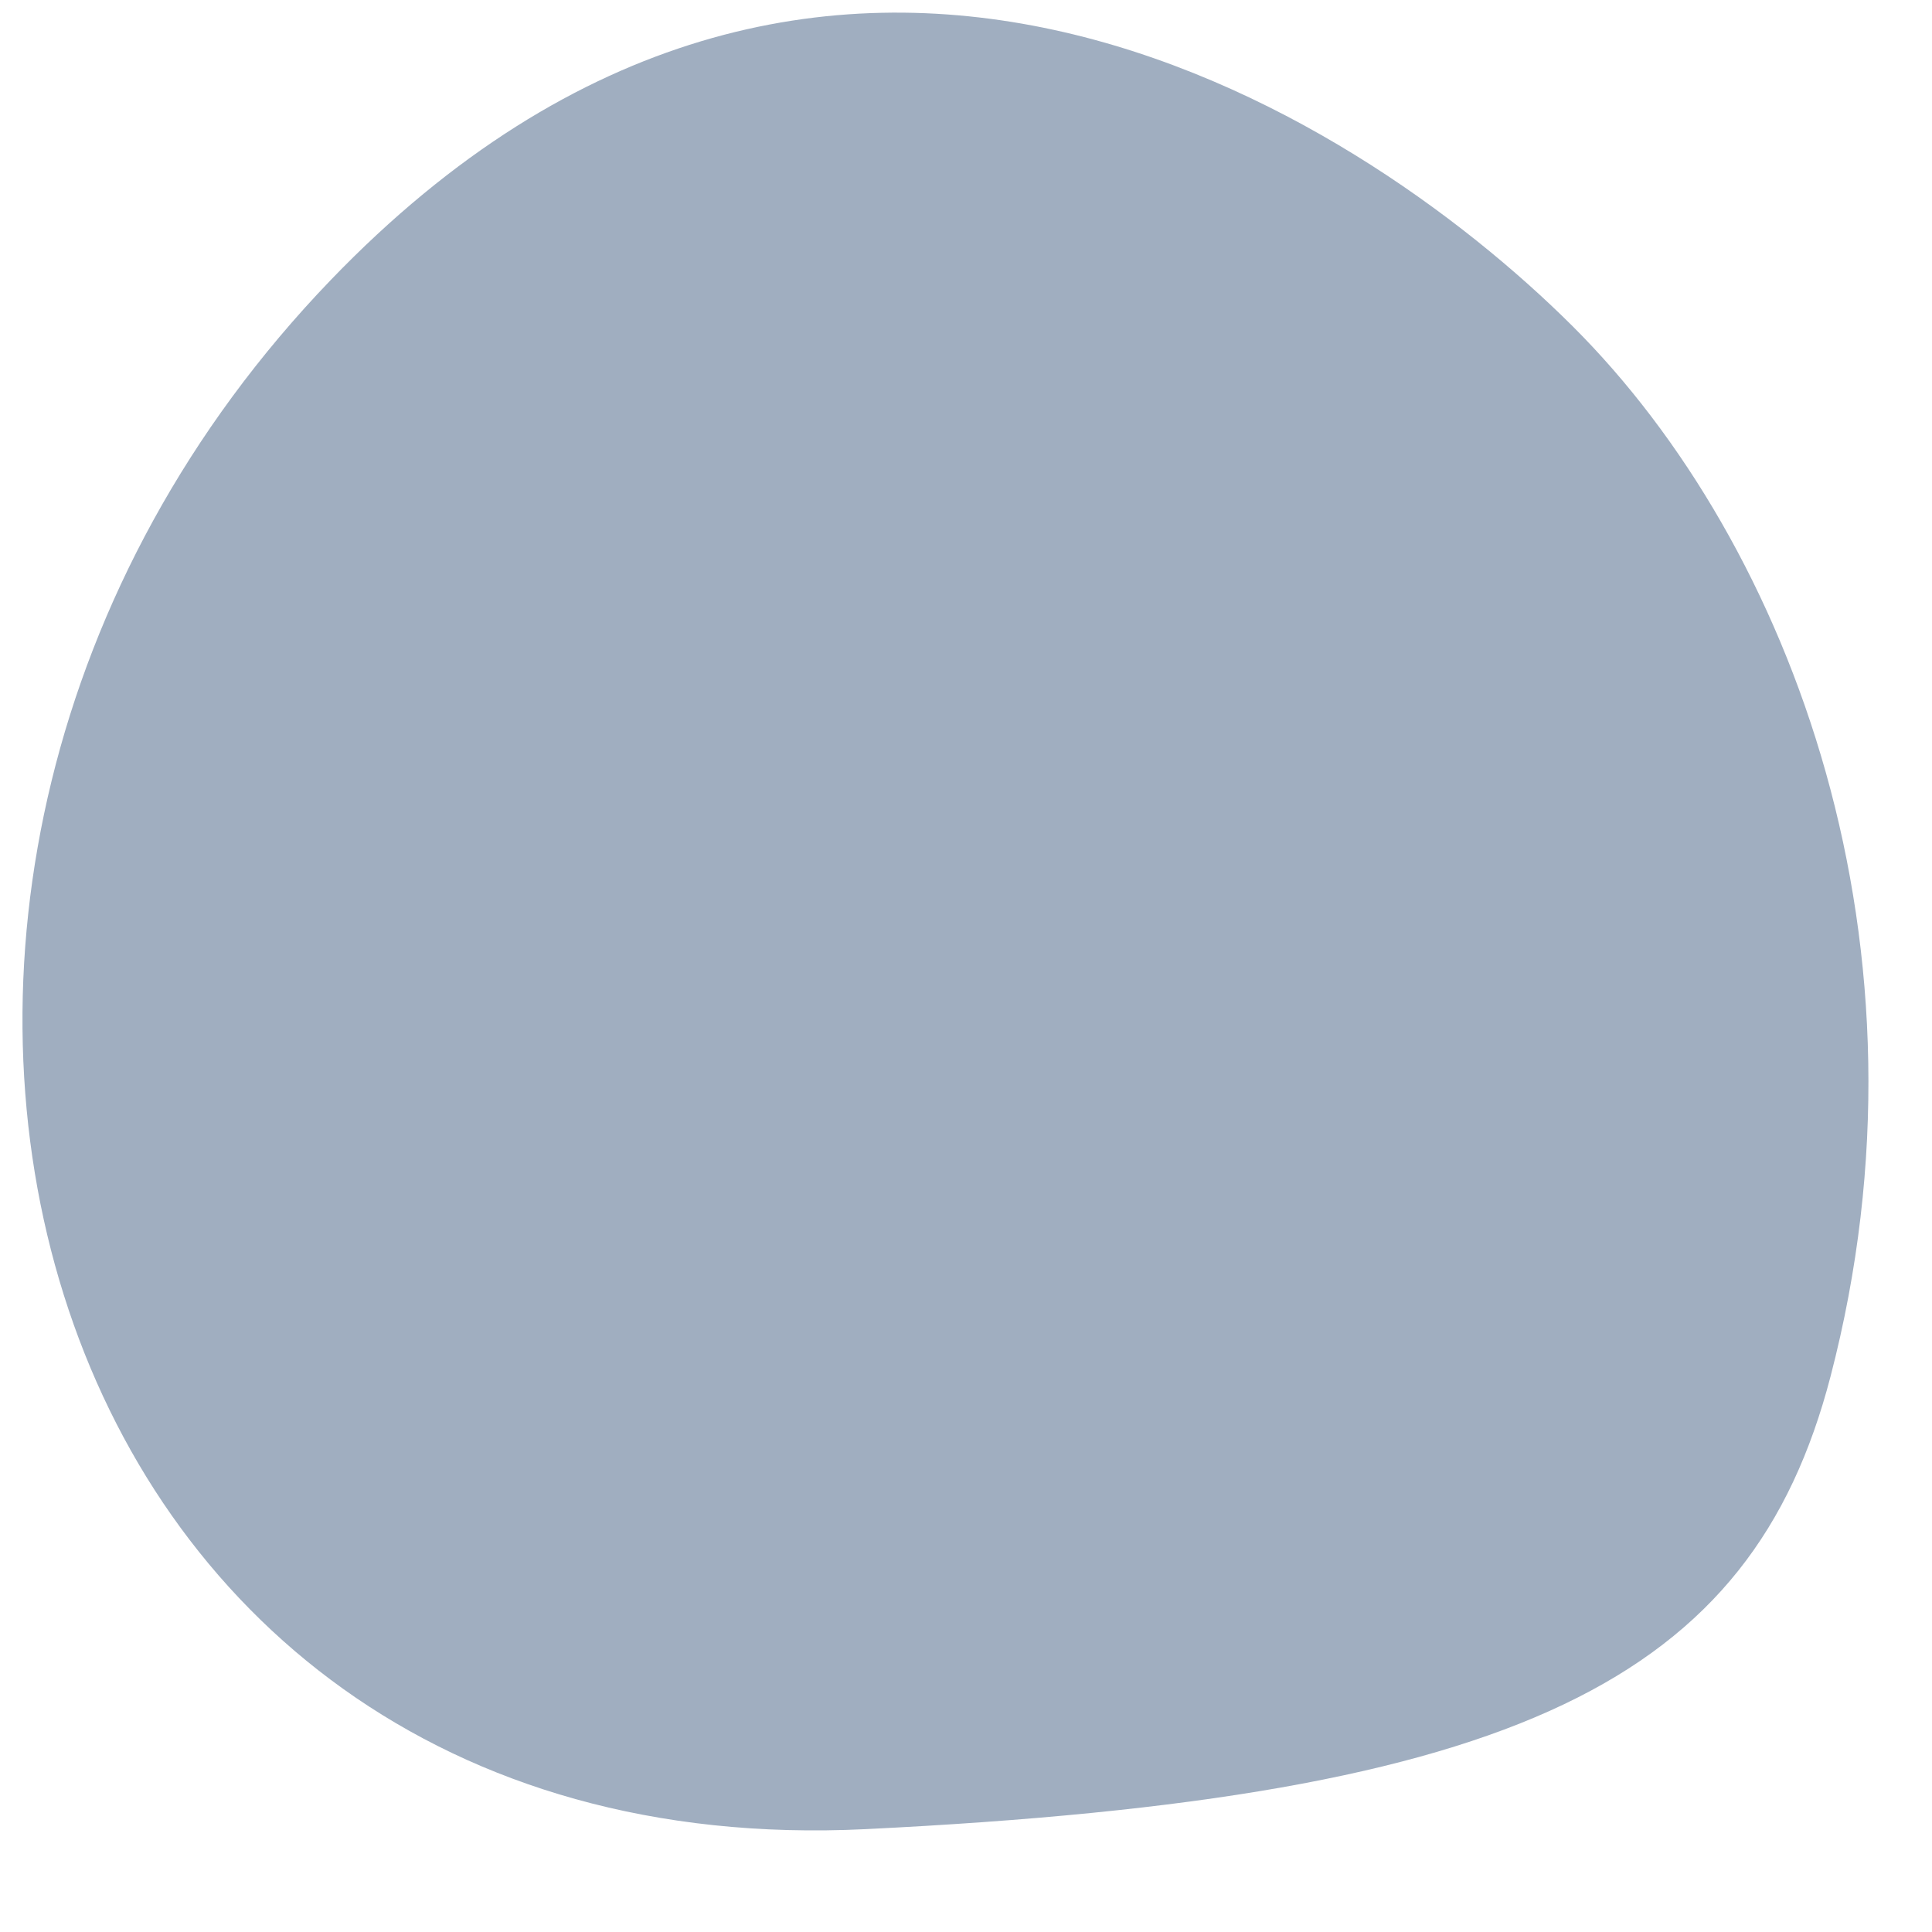 <svg xmlns="http://www.w3.org/2000/svg" viewBox="0 0 612 612">
  <path fill="#a0aec0" d="M579.85 436.05c35.4-135.89-12.09-263.36-81.7-332.72S260.25-72.81 104.81 88.66c-183 190.13-99 503.9 169.34 490.76 207.06-10.14 280.7-47.37 305.7-143.37z"/>
</svg>
